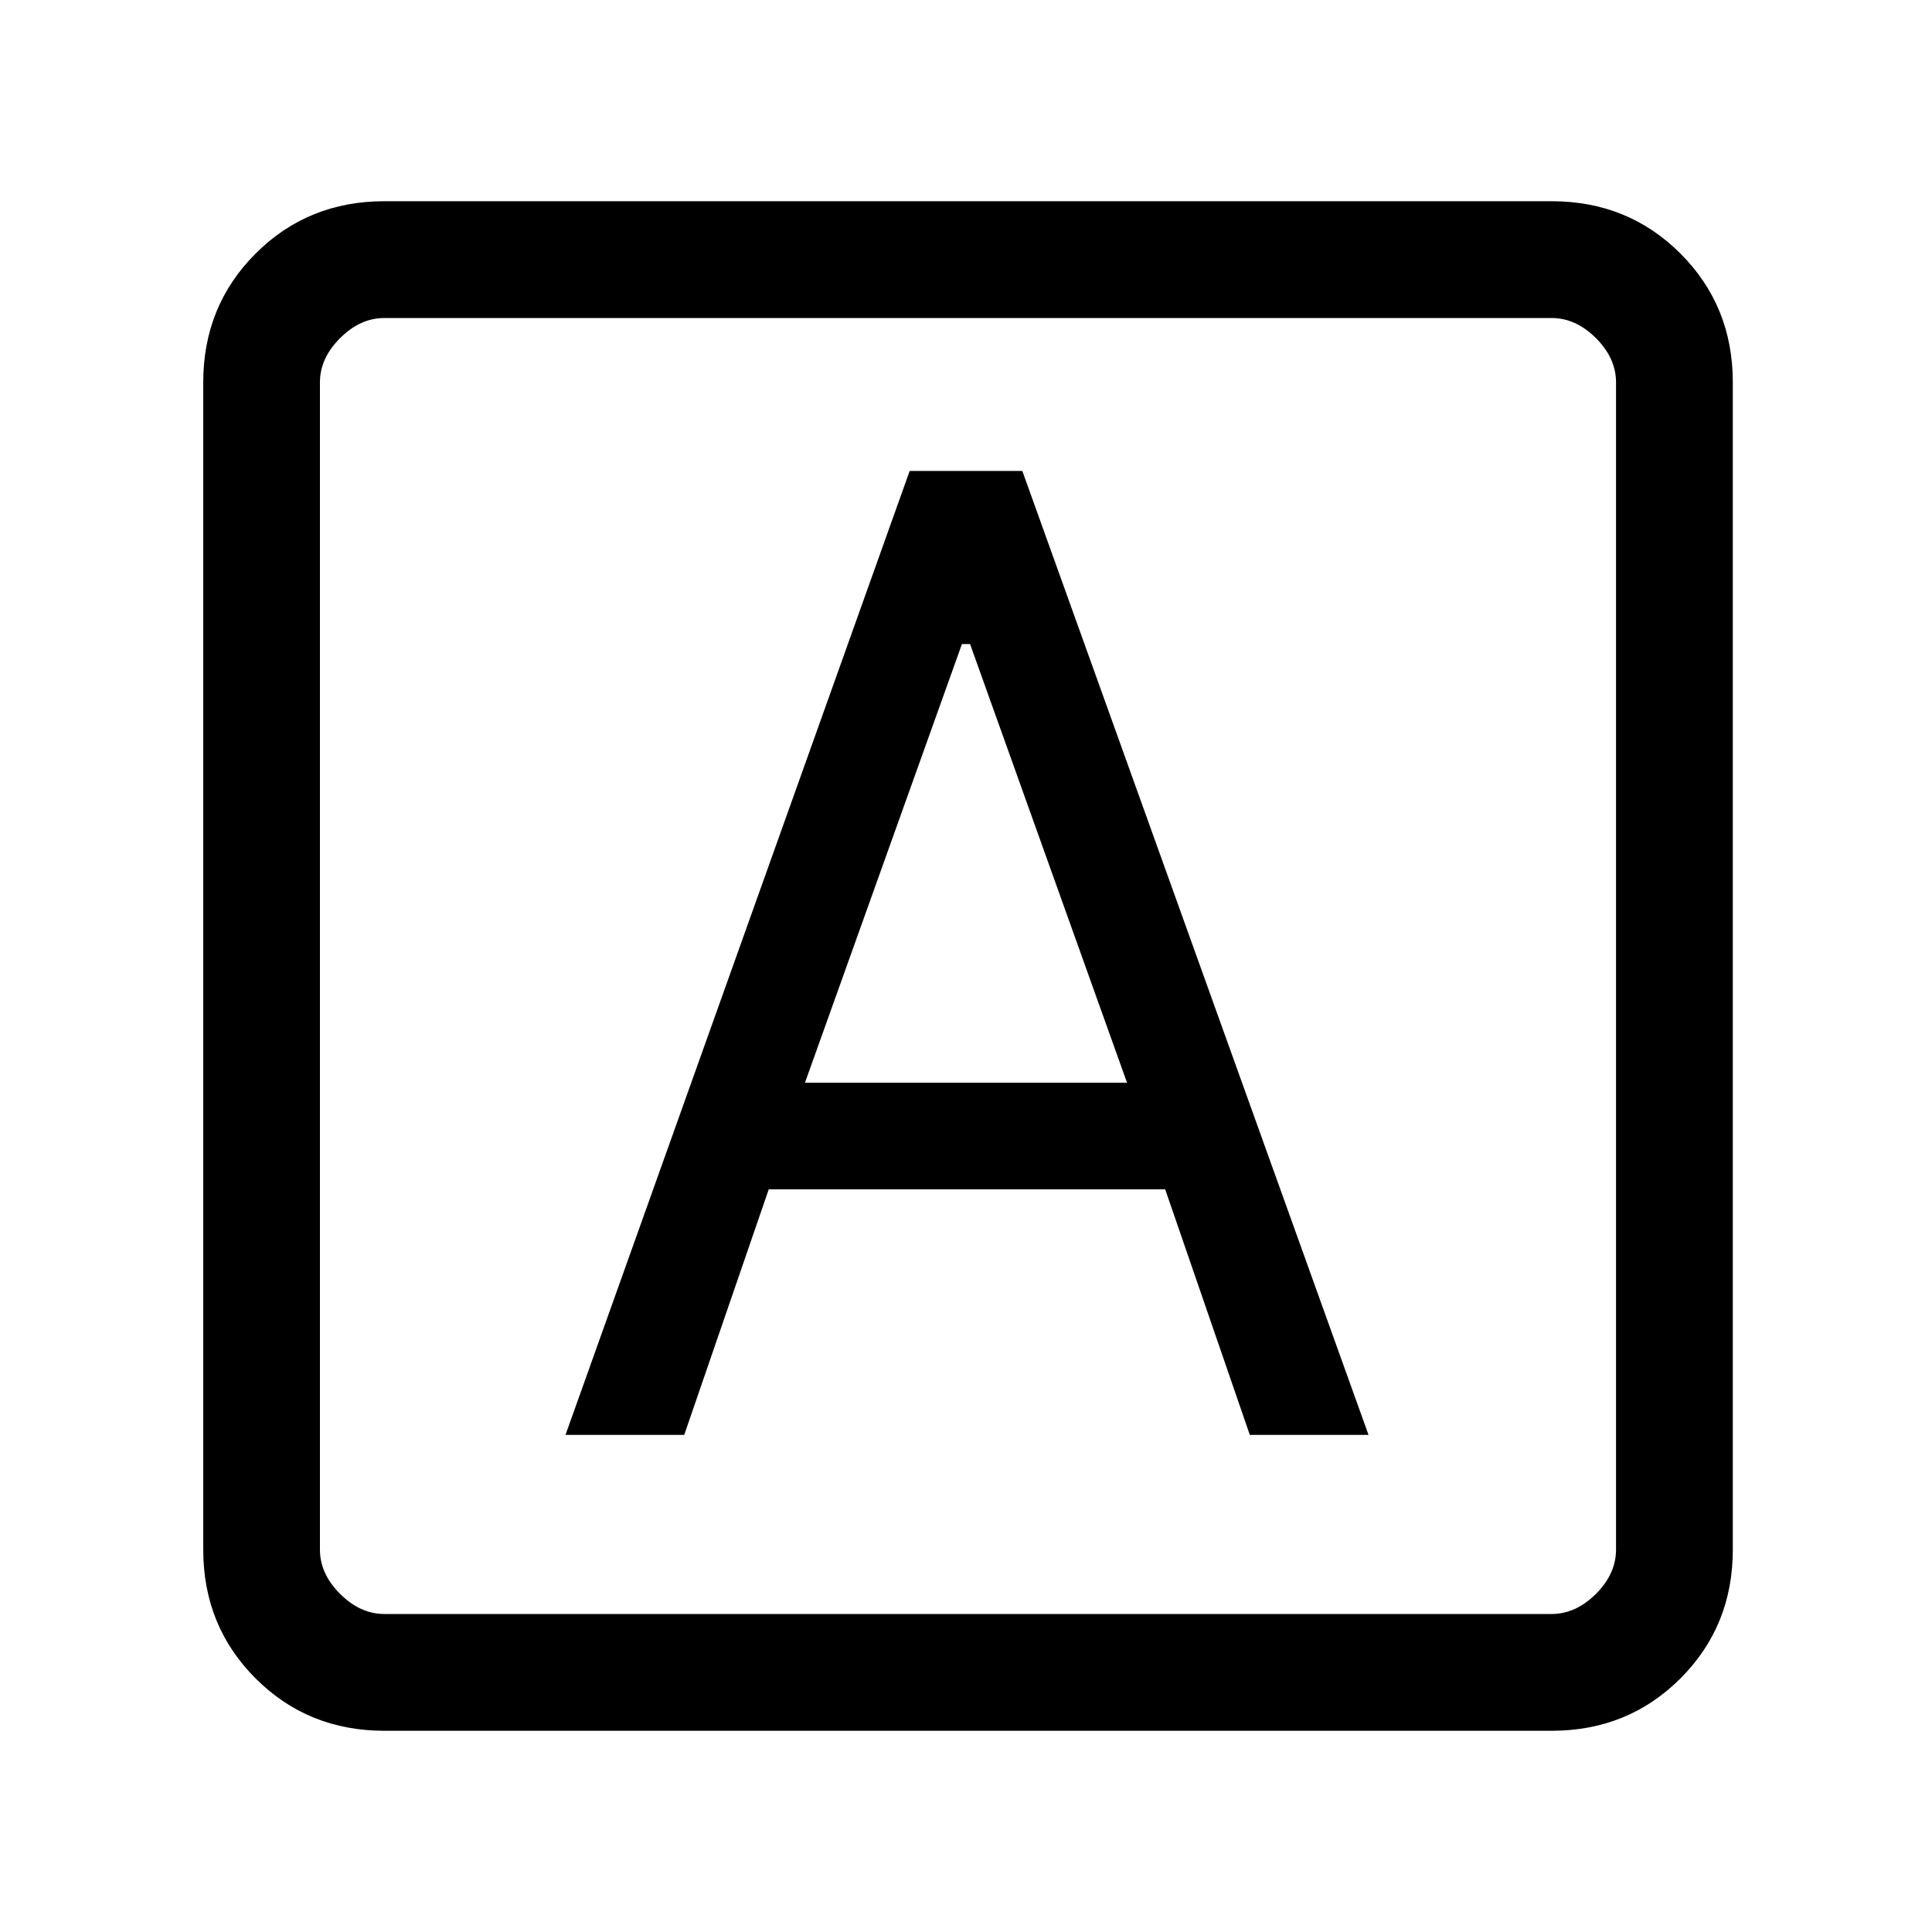 <svg xmlns="http://www.w3.org/2000/svg" height="20" width="20"><path d="M5.854 14.854h1.229l.875-2.542h4.104l.876 2.542h1.229l-3.584-9.979H9.417Zm2.479-3.646 1.625-4.541h.084l1.625 4.541Zm-4.354 6.709q-.791 0-1.333-.542-.542-.542-.542-1.333V3.958q0-.791.542-1.333.542-.542 1.333-.542h12.083q.792 0 1.334.542t.542 1.333v12.084q0 .791-.542 1.333-.542.542-1.334.542Zm0-1.209h12.083q.25 0 .459-.208.208-.208.208-.458V3.958q0-.25-.208-.458-.209-.208-.459-.208H3.979q-.25 0-.458.208-.209.208-.209.458v12.084q0 .25.209.458.208.208.458.208ZM3.312 3.292v13.416V3.292Z"/></svg>